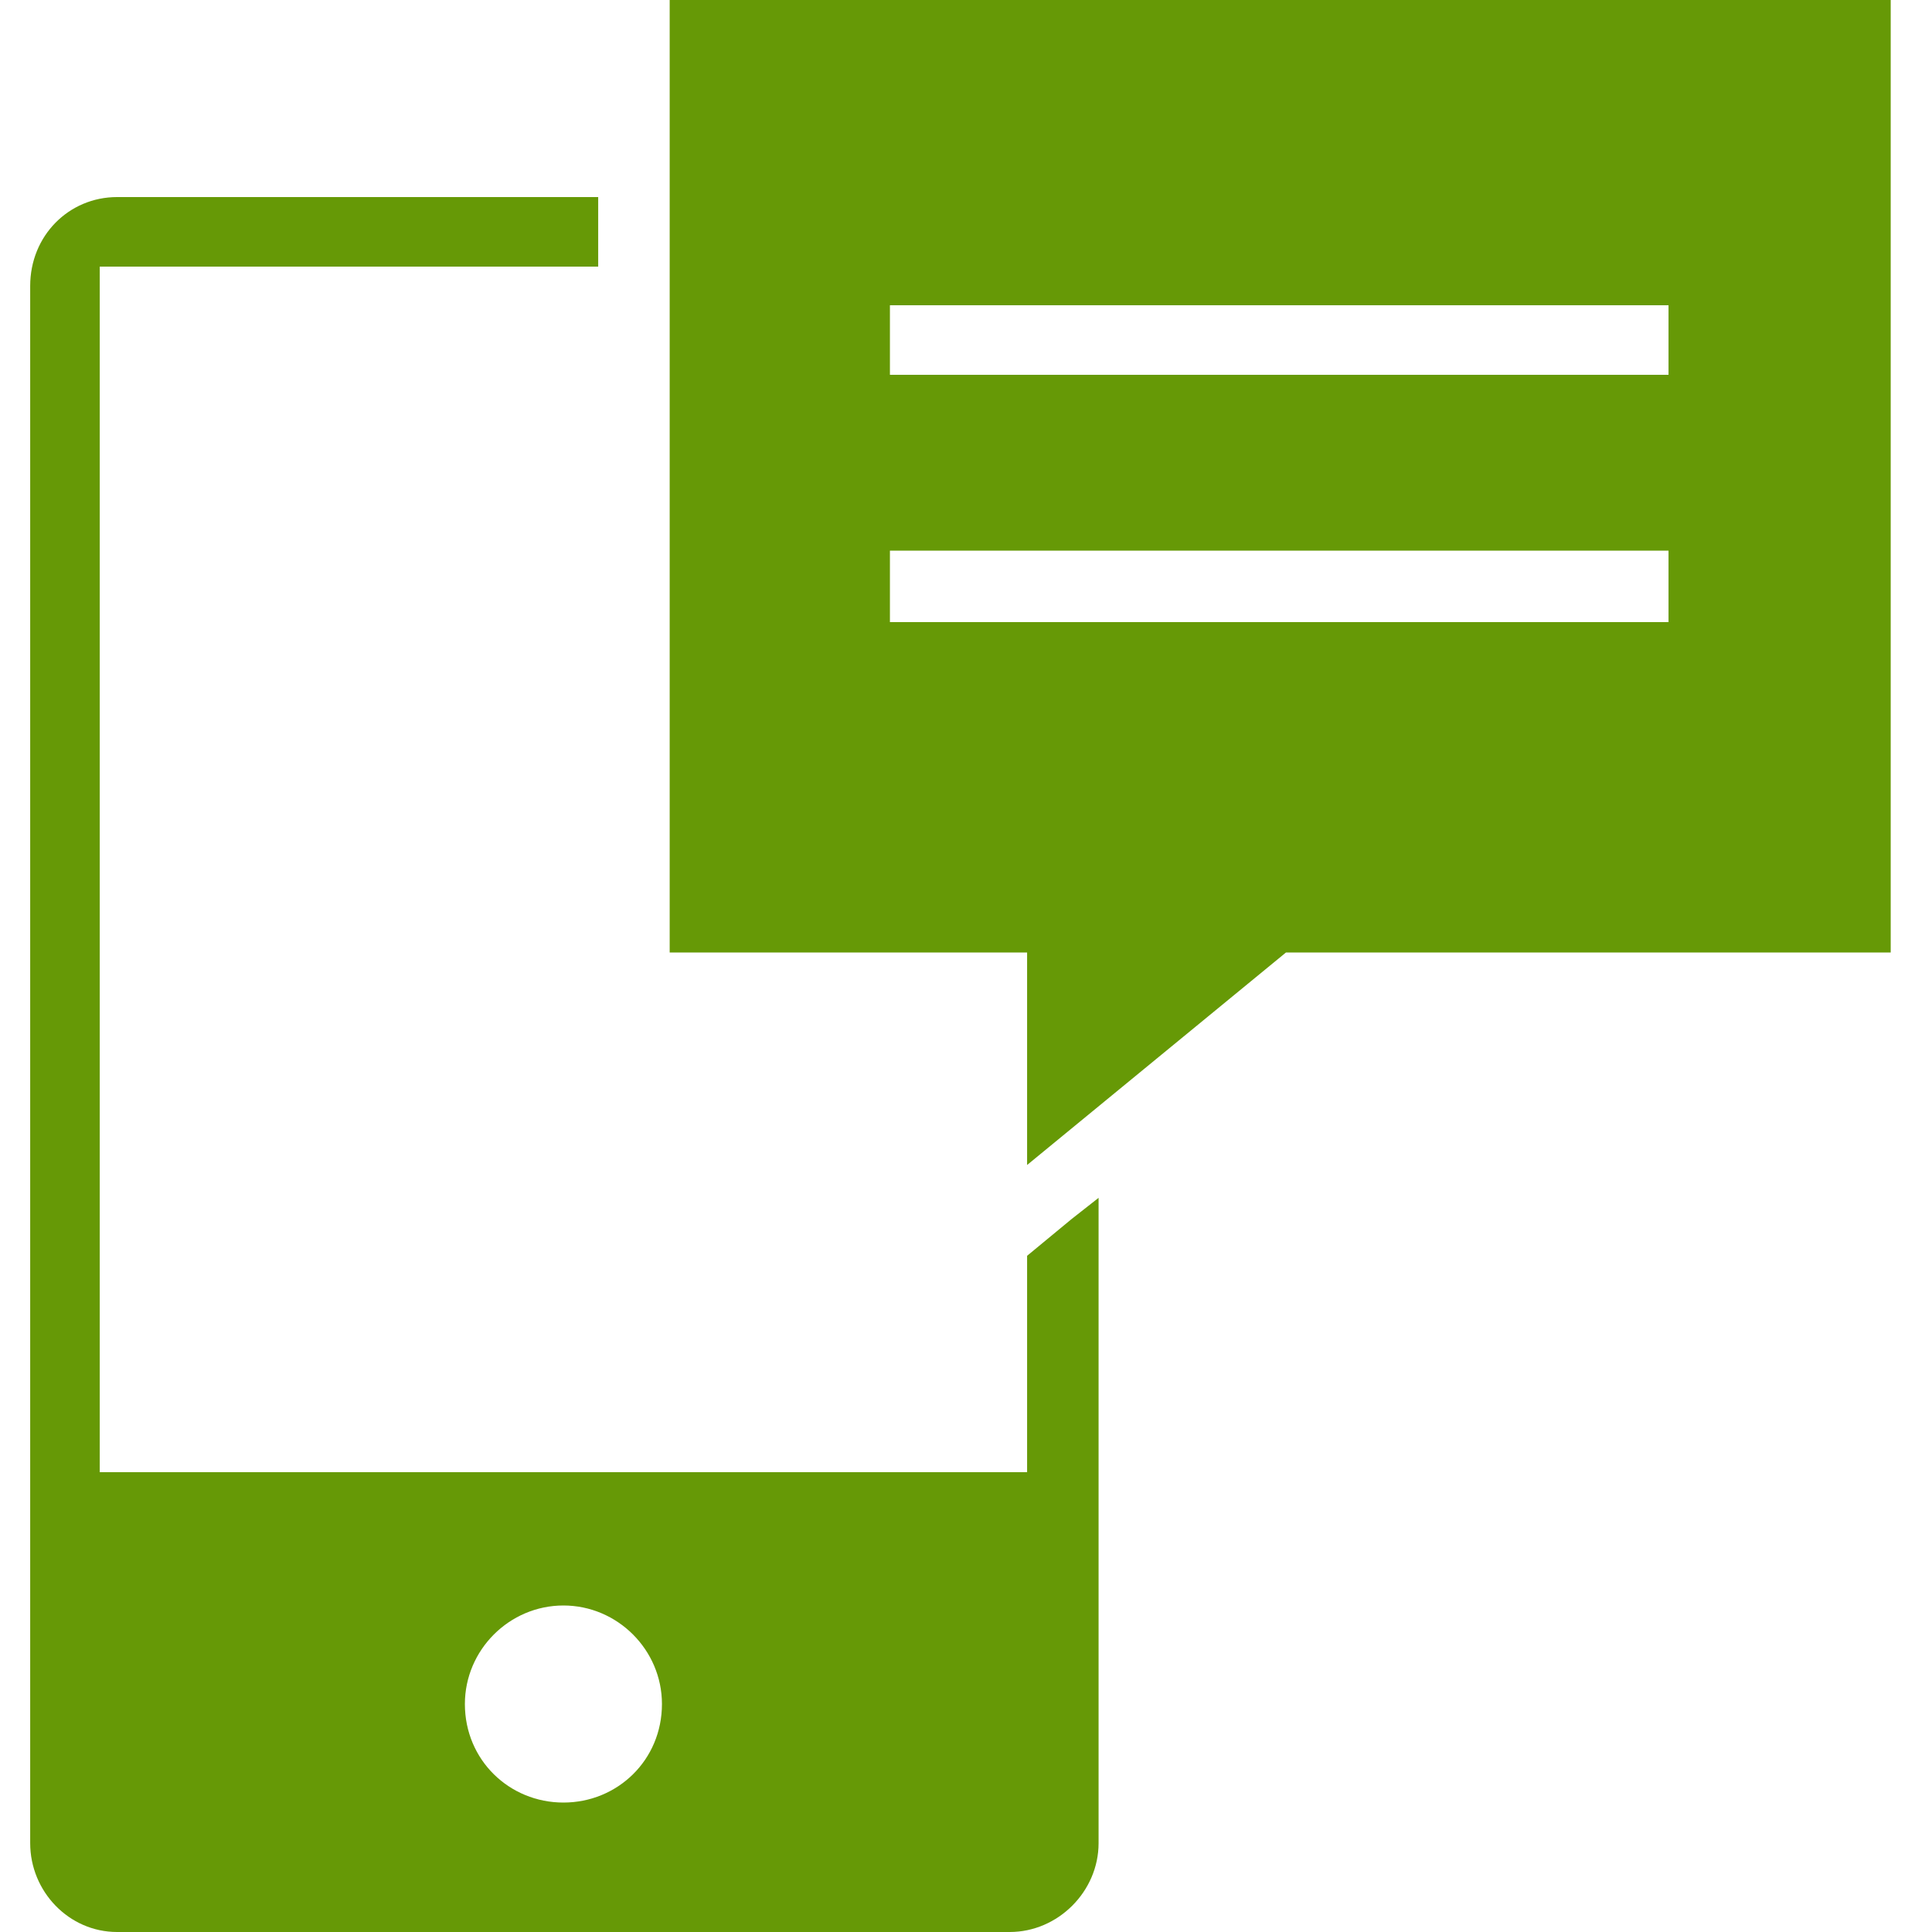 <?xml version="1.0" encoding="iso-8859-1"?>
<!DOCTYPE svg PUBLIC "-//W3C//DTD SVG 1.1 Basic//EN" "http://www.w3.org/Graphics/SVG/1.1/DTD/svg11-basic.dtd">
<svg version="1.1" baseProfile="basic"
   xmlns="http://www.w3.org/2000/svg" xmlns:xlink="http://www.w3.org/1999/xlink" x="0px" y="0px" width="128px" height="128px"
   viewBox="0 0 128 128" xml:space="preserve">
  <path transform="matrix(0.128,0,0,0.128,2,0)" stroke="none" style="fill:#669906" d="M 331 0 L 331 493 L 516 493 L 516 603 L 650 493 L 963 493 L 963 0 L 331 0 z M 848 322 L 445 322 L 445 285 L 848 285 L 848 322 z M 848 194 L 445 194 L 445 158 L 848 158 L 848 194 z M 539 631 L 516 650 L 516 762 L 36 762 L 36 138 L 294 138 L 294 102 L 45 102 C 20 102 0 122 0 148 L 0 954 C 0 979 20 1000 45 1000 L 507 1000 C 532 1000 553 979 553 954 L 553 620 L 539 631 z M 276 933 C 248 933 225 911 225 882 C 225 854 248 831 276 831 C 304 831 327 854 327 882 C 327 911 304 933 276 933 z"/>
</svg>